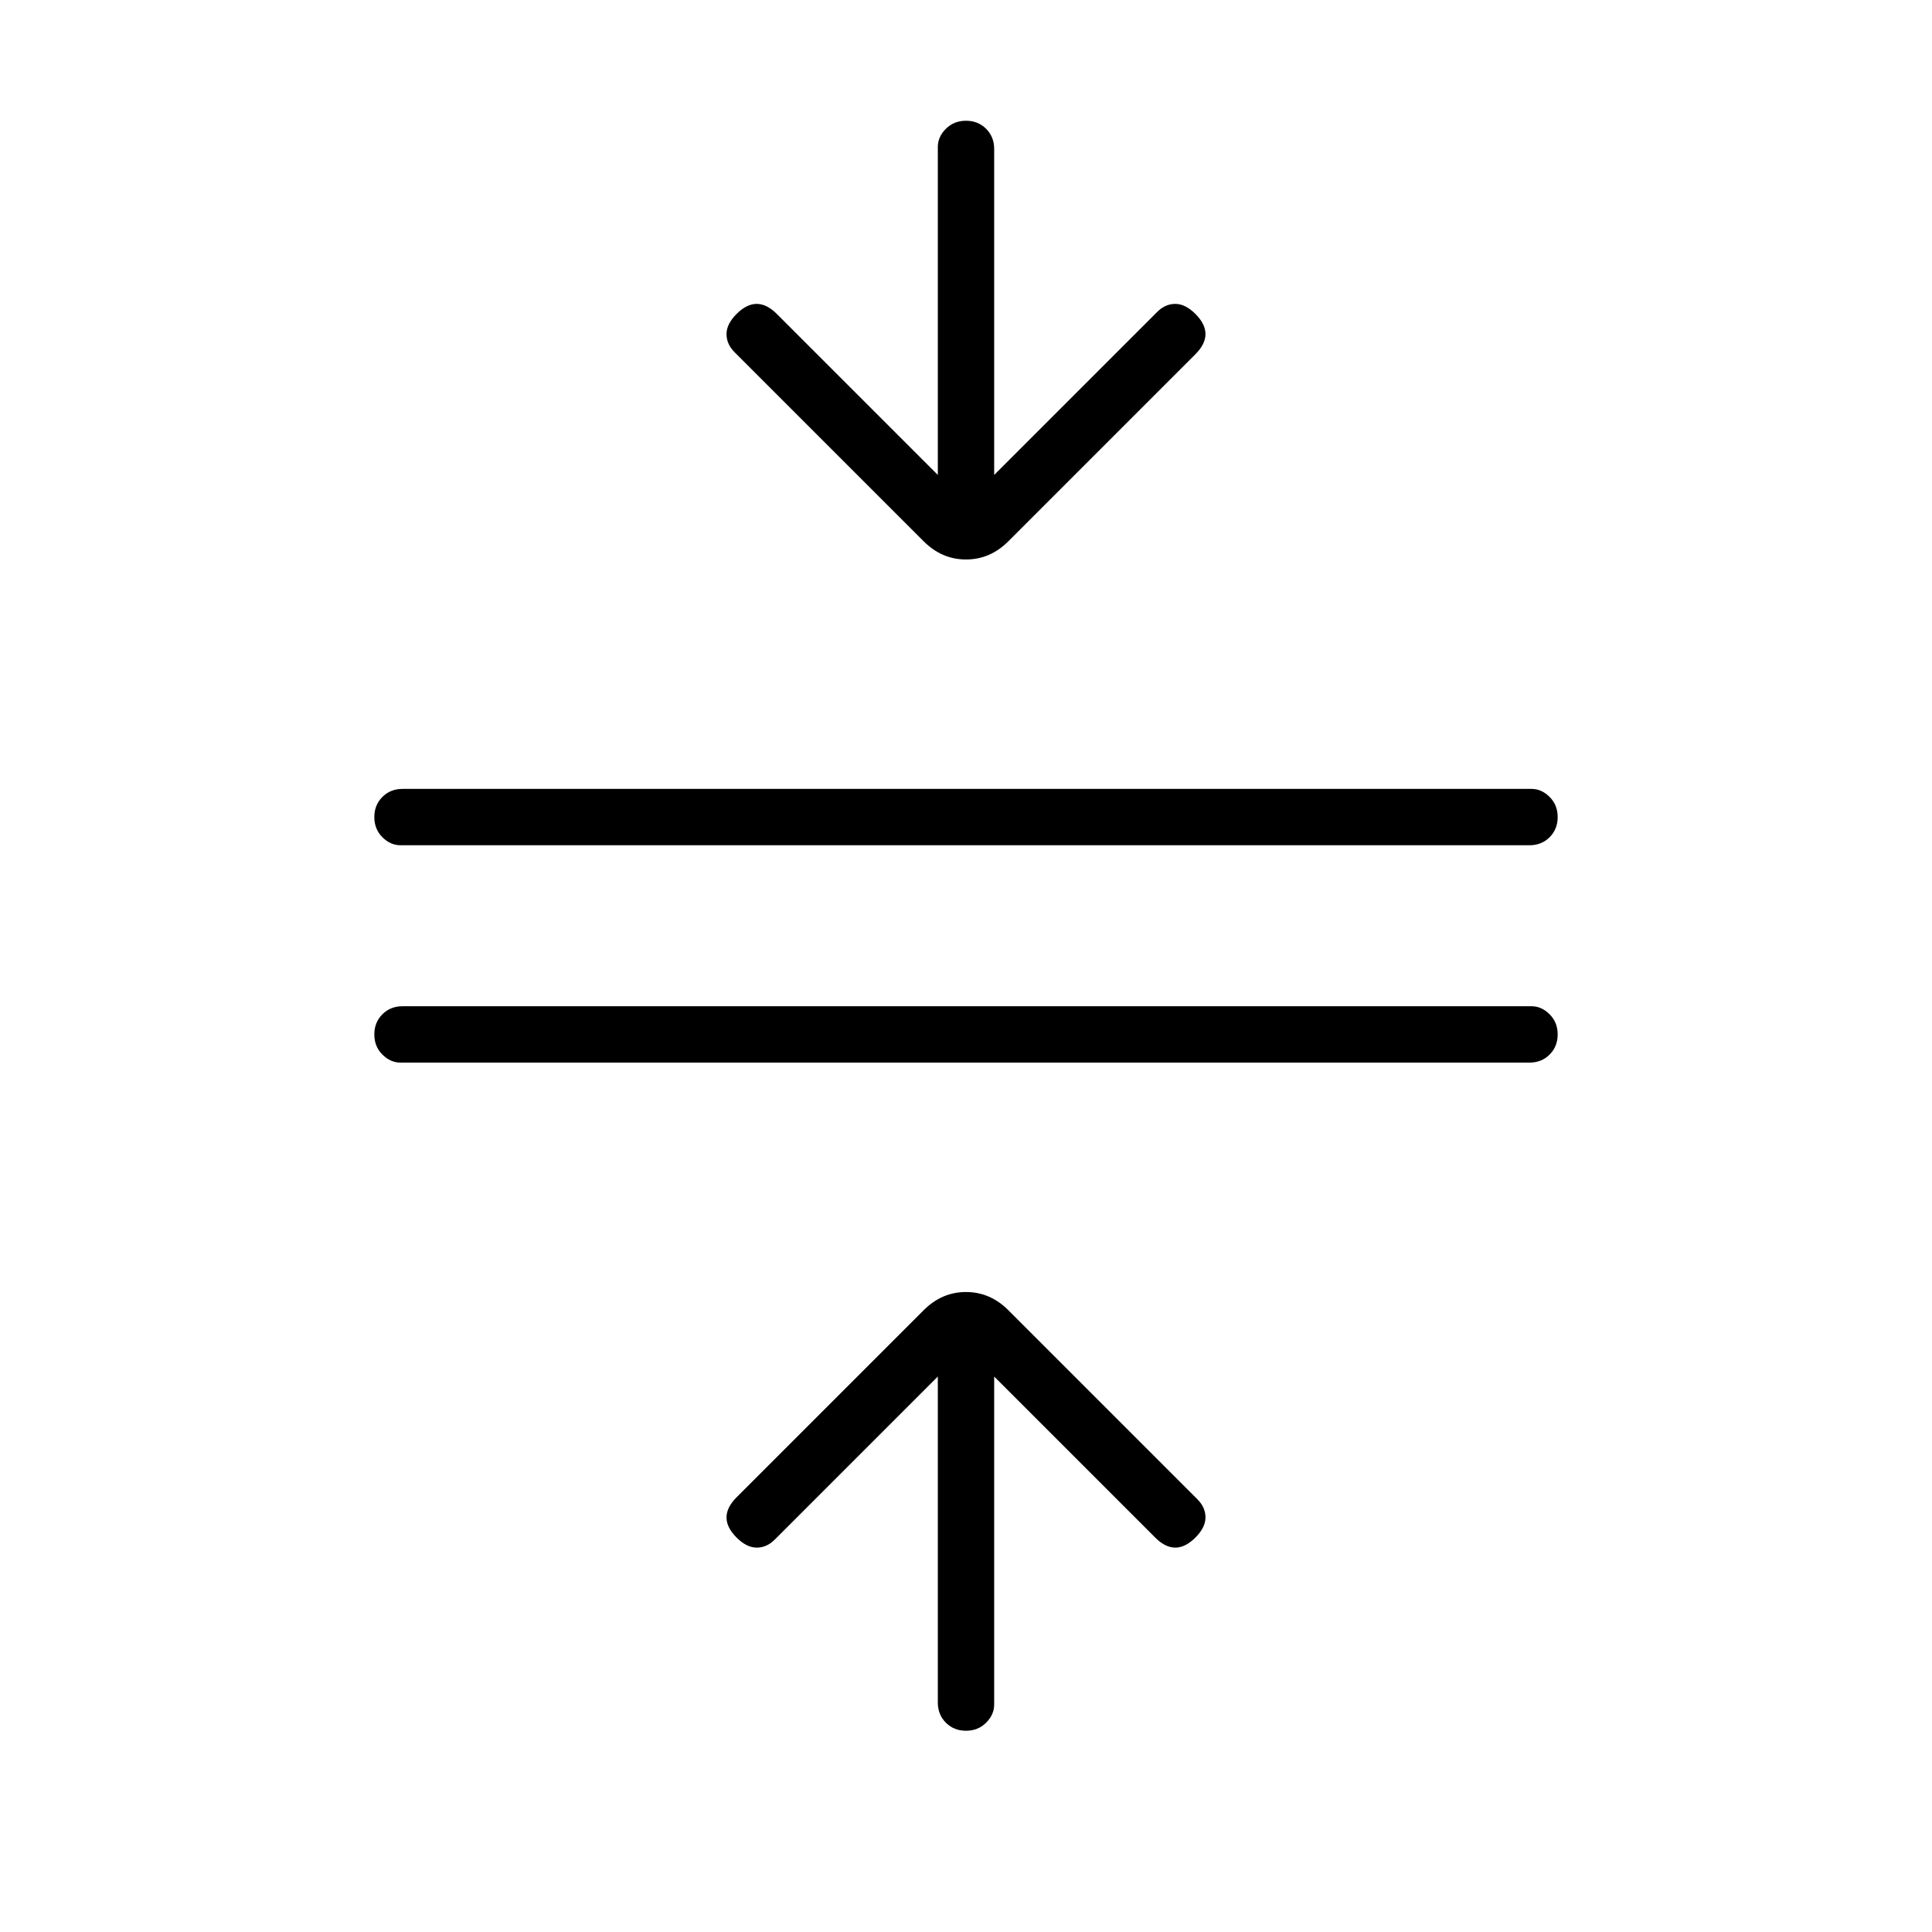 <svg xmlns="http://www.w3.org/2000/svg" height="24" width="24"><path d="M12 21.5Q11.85 21.5 11.75 21.4Q11.65 21.3 11.65 21.15V17.1L9.625 19.125Q9.525 19.225 9.4 19.225Q9.275 19.225 9.15 19.1Q9.025 18.975 9.025 18.85Q9.025 18.725 9.15 18.6L11.475 16.275Q11.7 16.05 12 16.05Q12.3 16.05 12.525 16.275L14.875 18.625Q14.975 18.725 14.975 18.85Q14.975 18.975 14.85 19.1Q14.725 19.225 14.6 19.225Q14.475 19.225 14.35 19.1L12.35 17.1V21.175Q12.35 21.3 12.25 21.4Q12.15 21.5 12 21.5ZM4.975 13.2Q4.85 13.2 4.75 13.1Q4.65 13 4.65 12.85Q4.65 12.7 4.75 12.6Q4.85 12.5 5 12.5H19.025Q19.15 12.5 19.25 12.6Q19.35 12.7 19.35 12.85Q19.35 13 19.25 13.1Q19.15 13.2 19 13.2ZM4.975 10.5Q4.85 10.5 4.75 10.4Q4.65 10.3 4.65 10.15Q4.65 10 4.75 9.9Q4.85 9.8 5 9.8H19.025Q19.15 9.8 19.25 9.9Q19.35 10 19.35 10.15Q19.35 10.3 19.25 10.4Q19.15 10.5 19 10.5ZM11.475 6.725 9.125 4.375Q9.025 4.275 9.025 4.15Q9.025 4.025 9.15 3.9Q9.275 3.775 9.4 3.775Q9.525 3.775 9.65 3.9L11.65 5.9V1.825Q11.65 1.7 11.75 1.6Q11.85 1.5 12 1.5Q12.15 1.5 12.25 1.6Q12.35 1.7 12.35 1.85V5.9L14.375 3.875Q14.475 3.775 14.6 3.775Q14.725 3.775 14.85 3.9Q14.975 4.025 14.975 4.15Q14.975 4.275 14.85 4.4L12.525 6.725Q12.3 6.95 12 6.95Q11.7 6.95 11.475 6.725Z"/></svg>